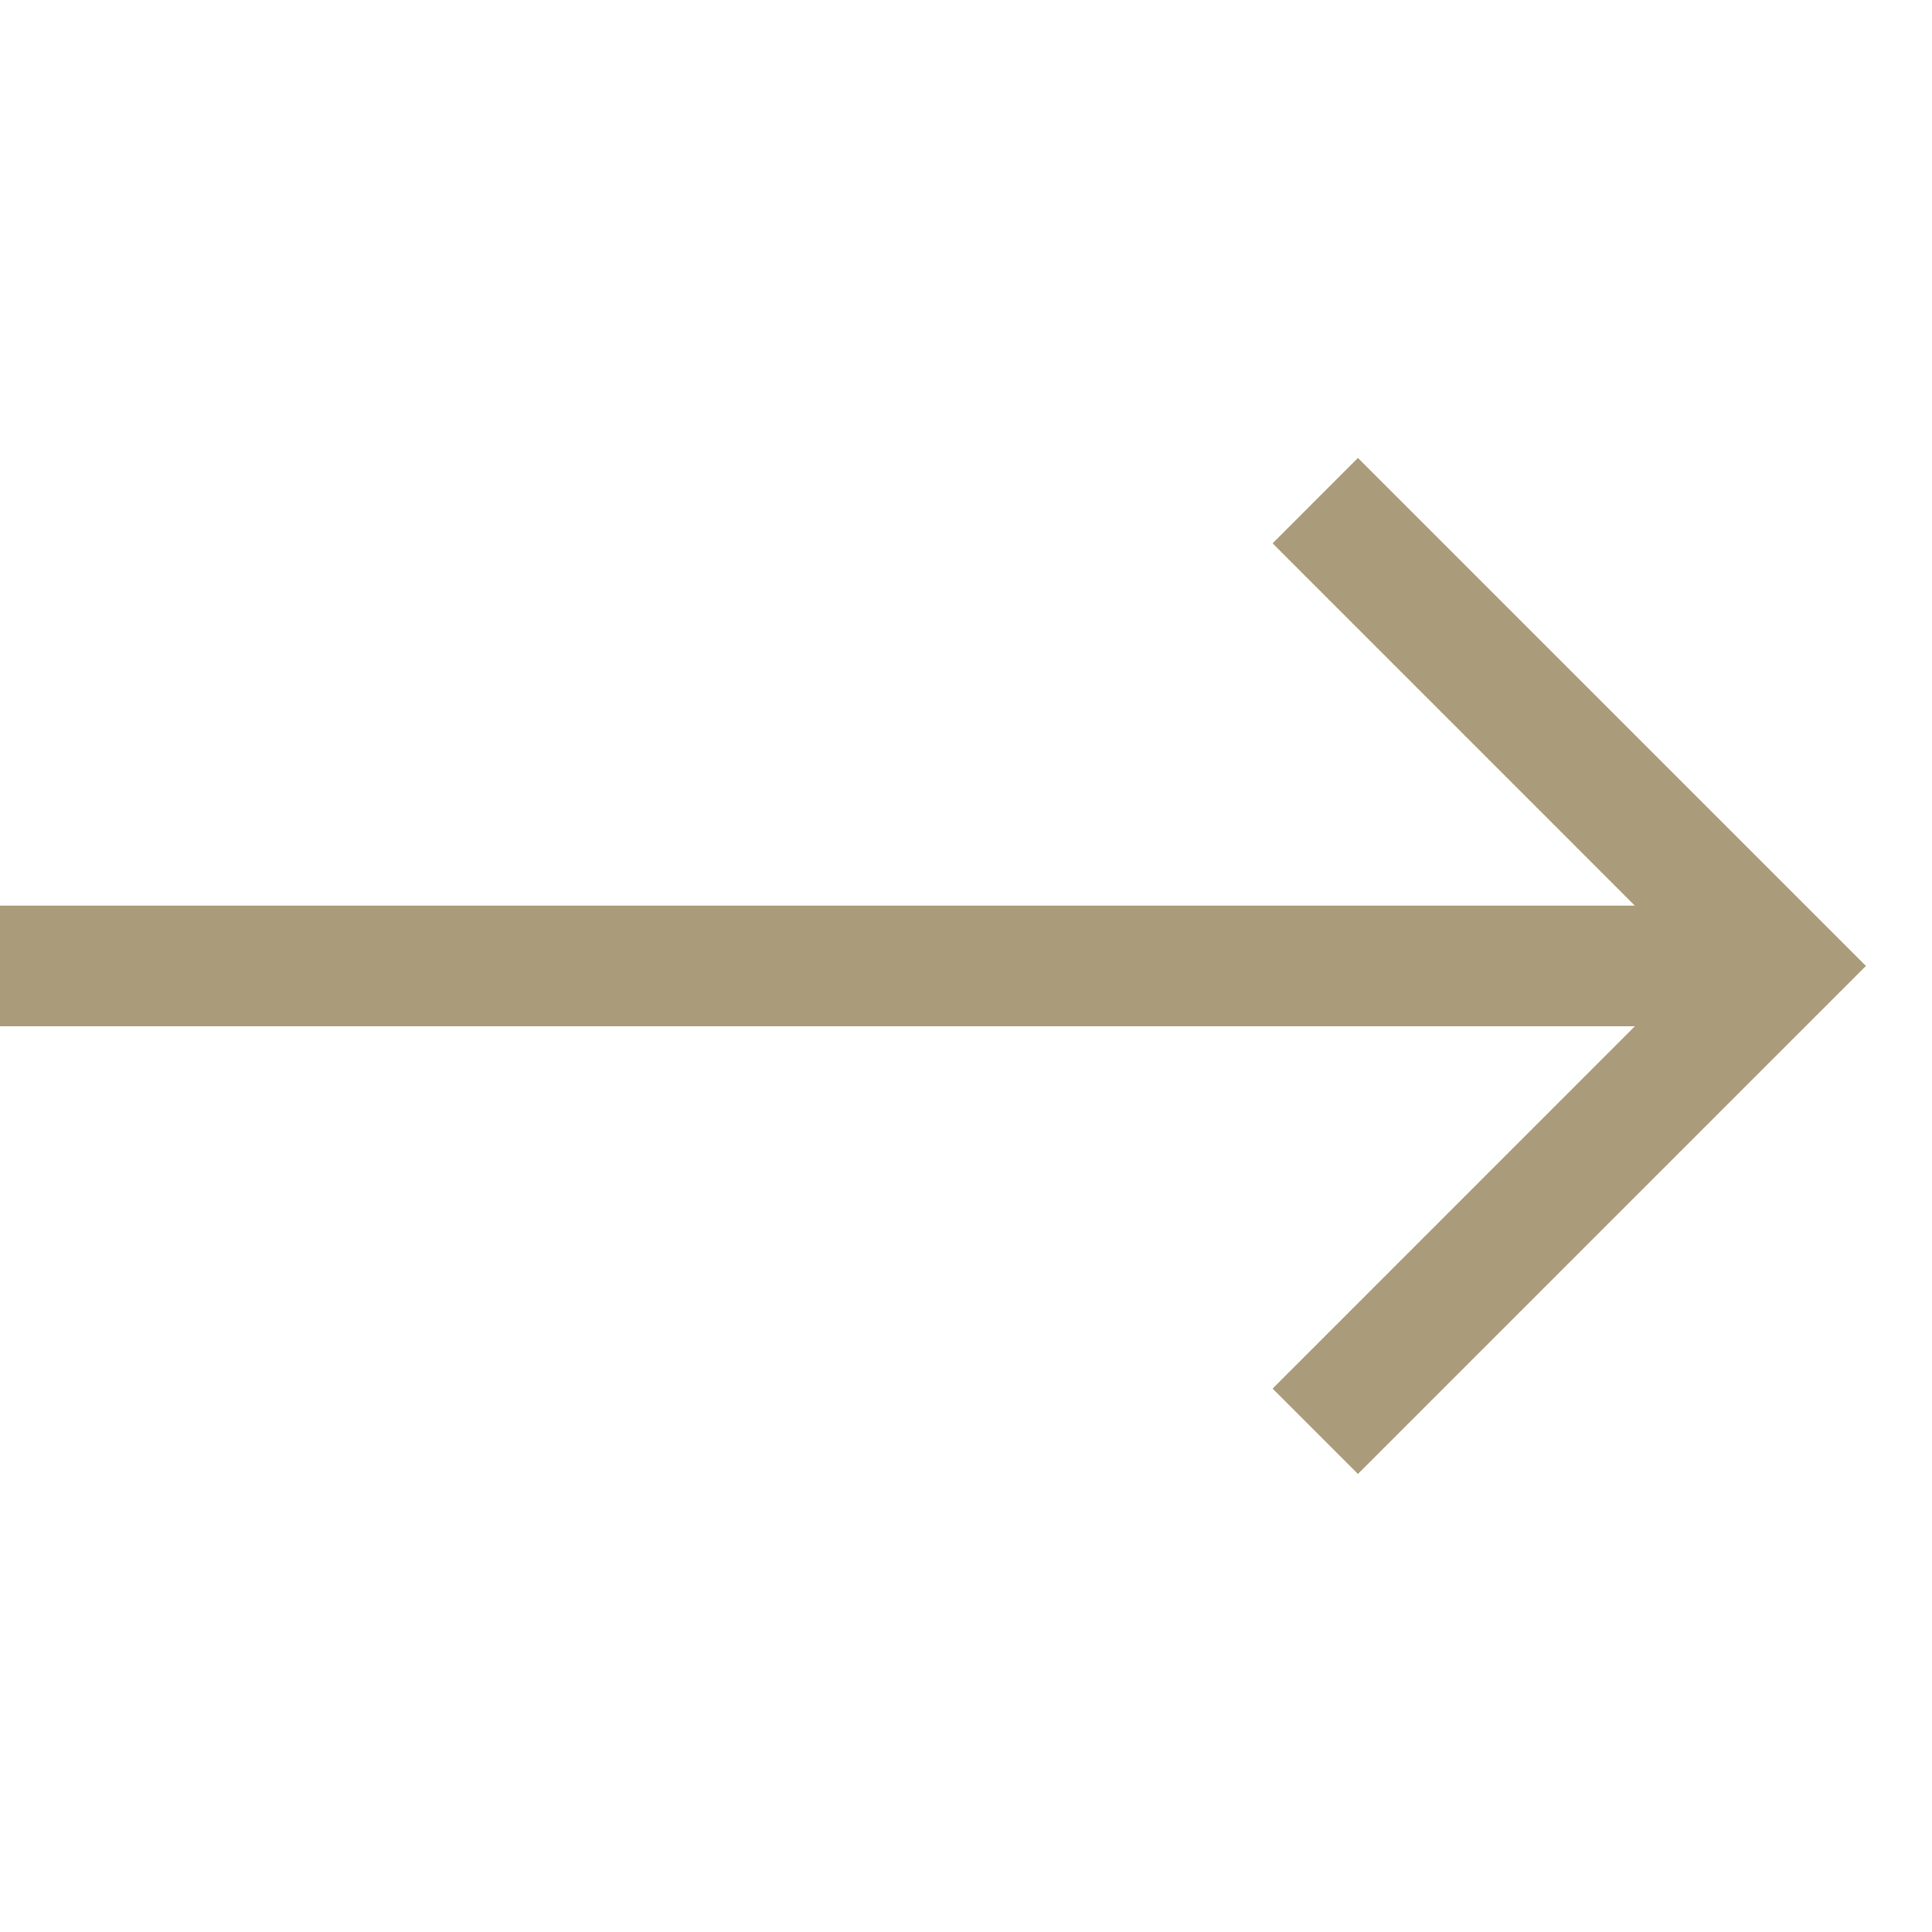 <svg width="30" height="30" viewBox="0 0 30 30" fill="none" xmlns="http://www.w3.org/2000/svg">
<g clip-path="url(#clip0_379_16408)">
<path d="M21.086 7.111L19.761 8.437L25.385 14.062H-0.062V15.937H25.385L19.761 21.562L21.086 22.887L28.974 14.999L21.086 7.111Z" fill="#AA9B7A"/>
</g>
<defs>
<clipPath id="clip0_379_16408">
<rect width="30" height="30" fill="white"/>
</clipPath>
</defs>
</svg>
